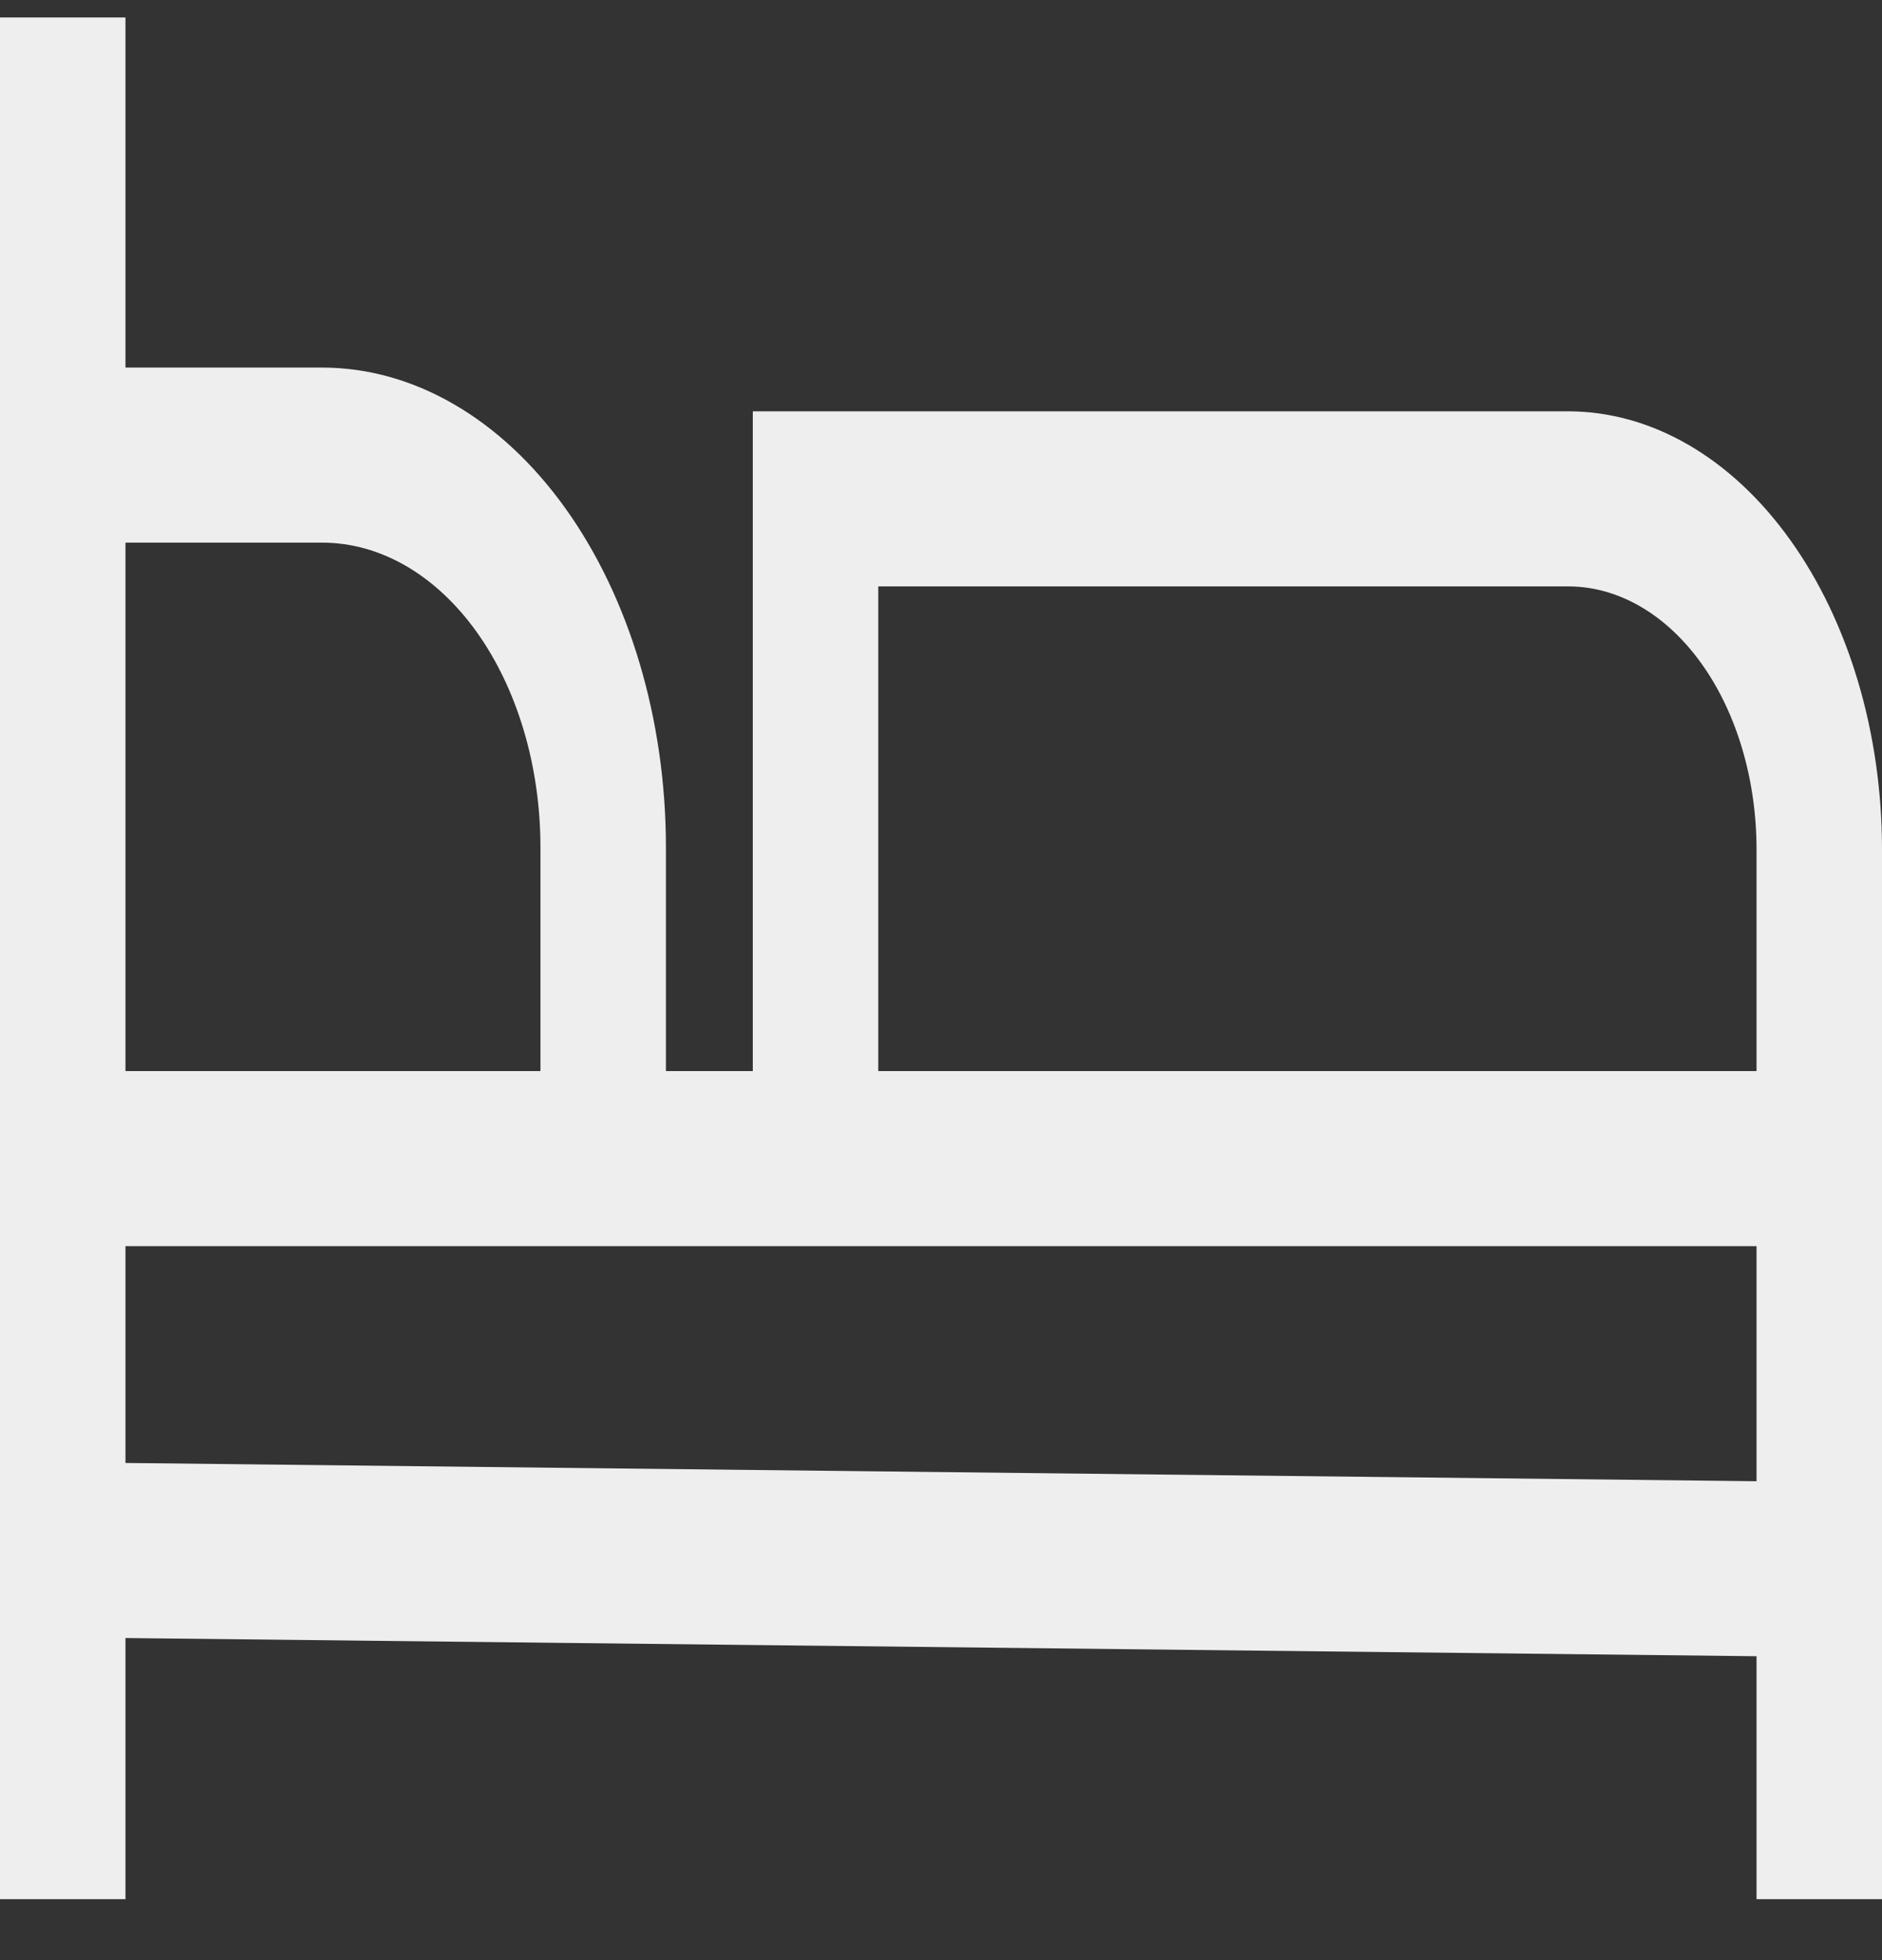 <svg width="24" height="25" viewBox="0 0 24 25" fill="none" xmlns="http://www.w3.org/2000/svg">
<rect x="0" y="0" width="24" height="25" fill="#333333" stroke="none"/>
<path d="M20 5.246H9.6V13.661H8.492V10.801C8.491 9.18 8.029 7.627 7.208 6.48C6.386 5.334 5.273 4.69 4.111 4.688H1.6V0.223H0V24.223H1.6V20.892L22.4 21.124V24.223H24V10.828C23.999 9.348 23.577 7.929 22.827 6.883C22.077 5.836 21.061 5.248 20 5.246ZM1.6 6.921H4.111C4.849 6.922 5.556 7.331 6.077 8.058C6.598 8.786 6.891 9.772 6.892 10.801V13.661H1.6V6.921ZM22.4 18.892L1.6 18.659V15.894H22.4V18.892ZM22.4 13.661H11.2V7.479H20C20.636 7.48 21.246 7.833 21.696 8.461C22.146 9.088 22.399 9.94 22.4 10.828V13.661Z" fill="#EEEEEE"/>
</svg>
